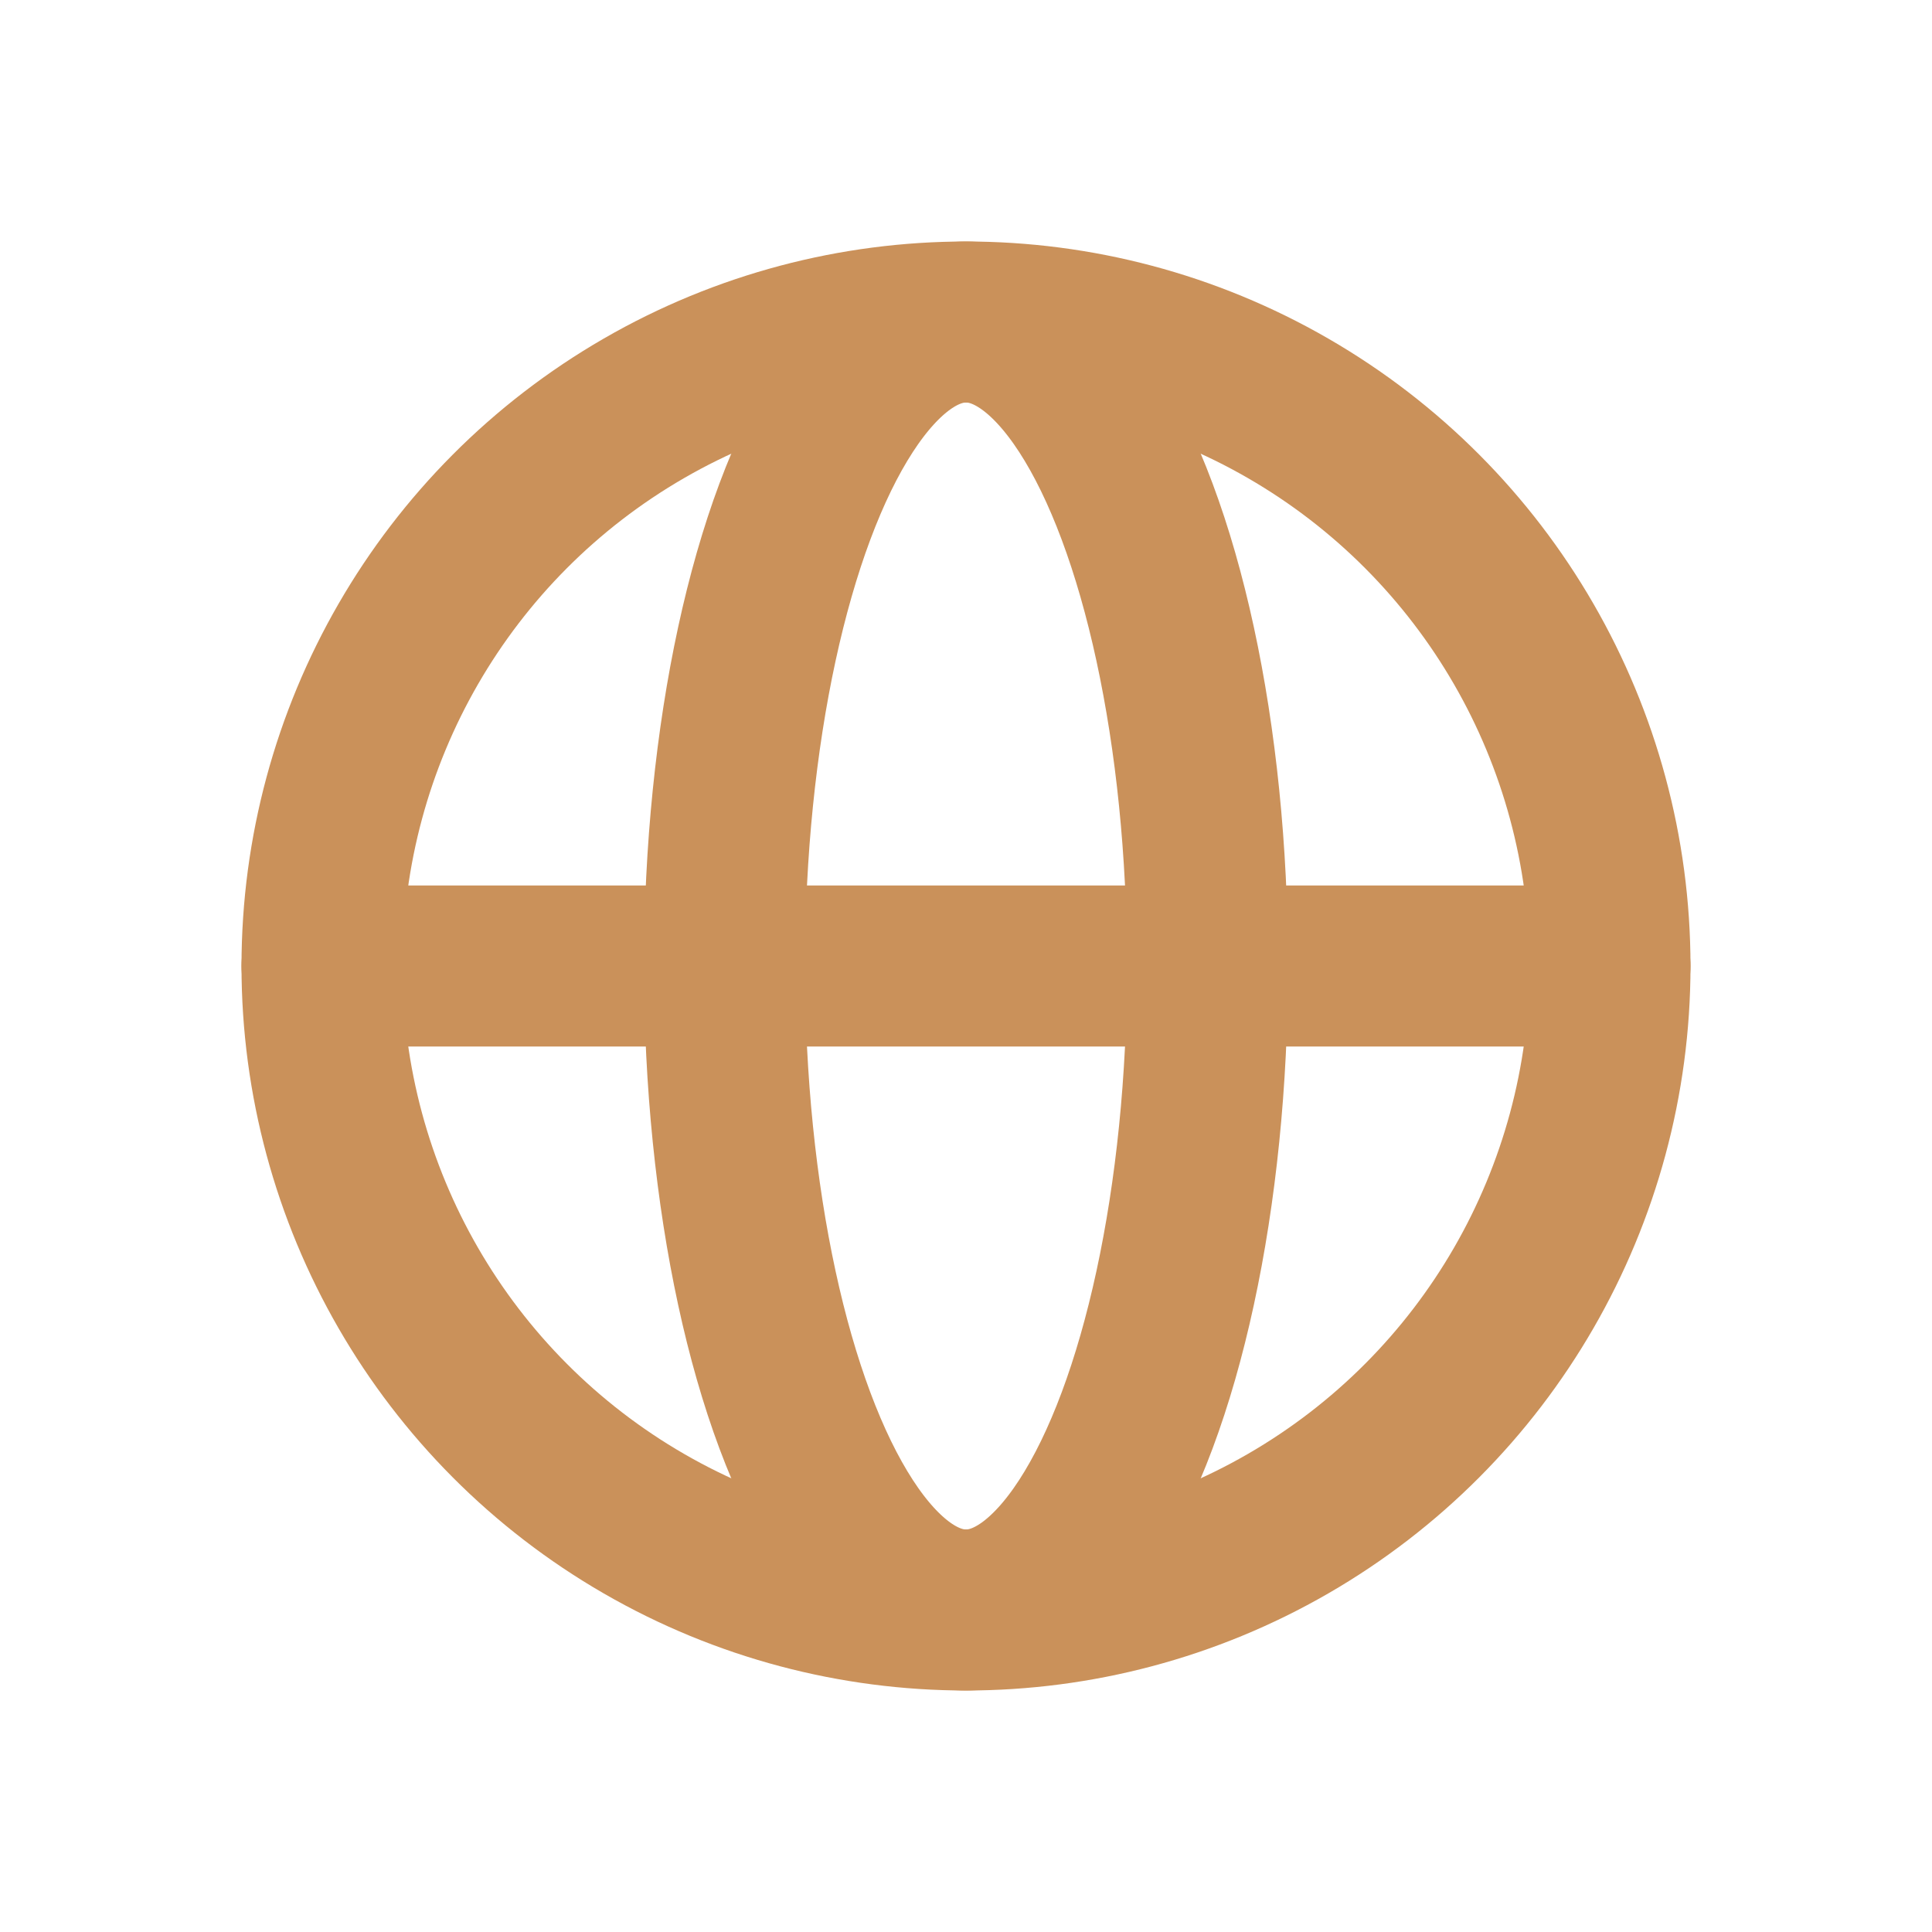 <svg width="24" height="24" viewBox="0 0 24 24" fill="none" xmlns="http://www.w3.org/2000/svg">
    <circle cx="12" cy="12" r="8" stroke="#CA915A" stroke-width="2"/>
    <ellipse cx="12" cy="12" rx="3" ry="8" stroke="#CA915A" stroke-width="2"/>
    <path d="M4 12H20" stroke="#CA915A" stroke-width="2" stroke-linecap="round"/>
</svg>
